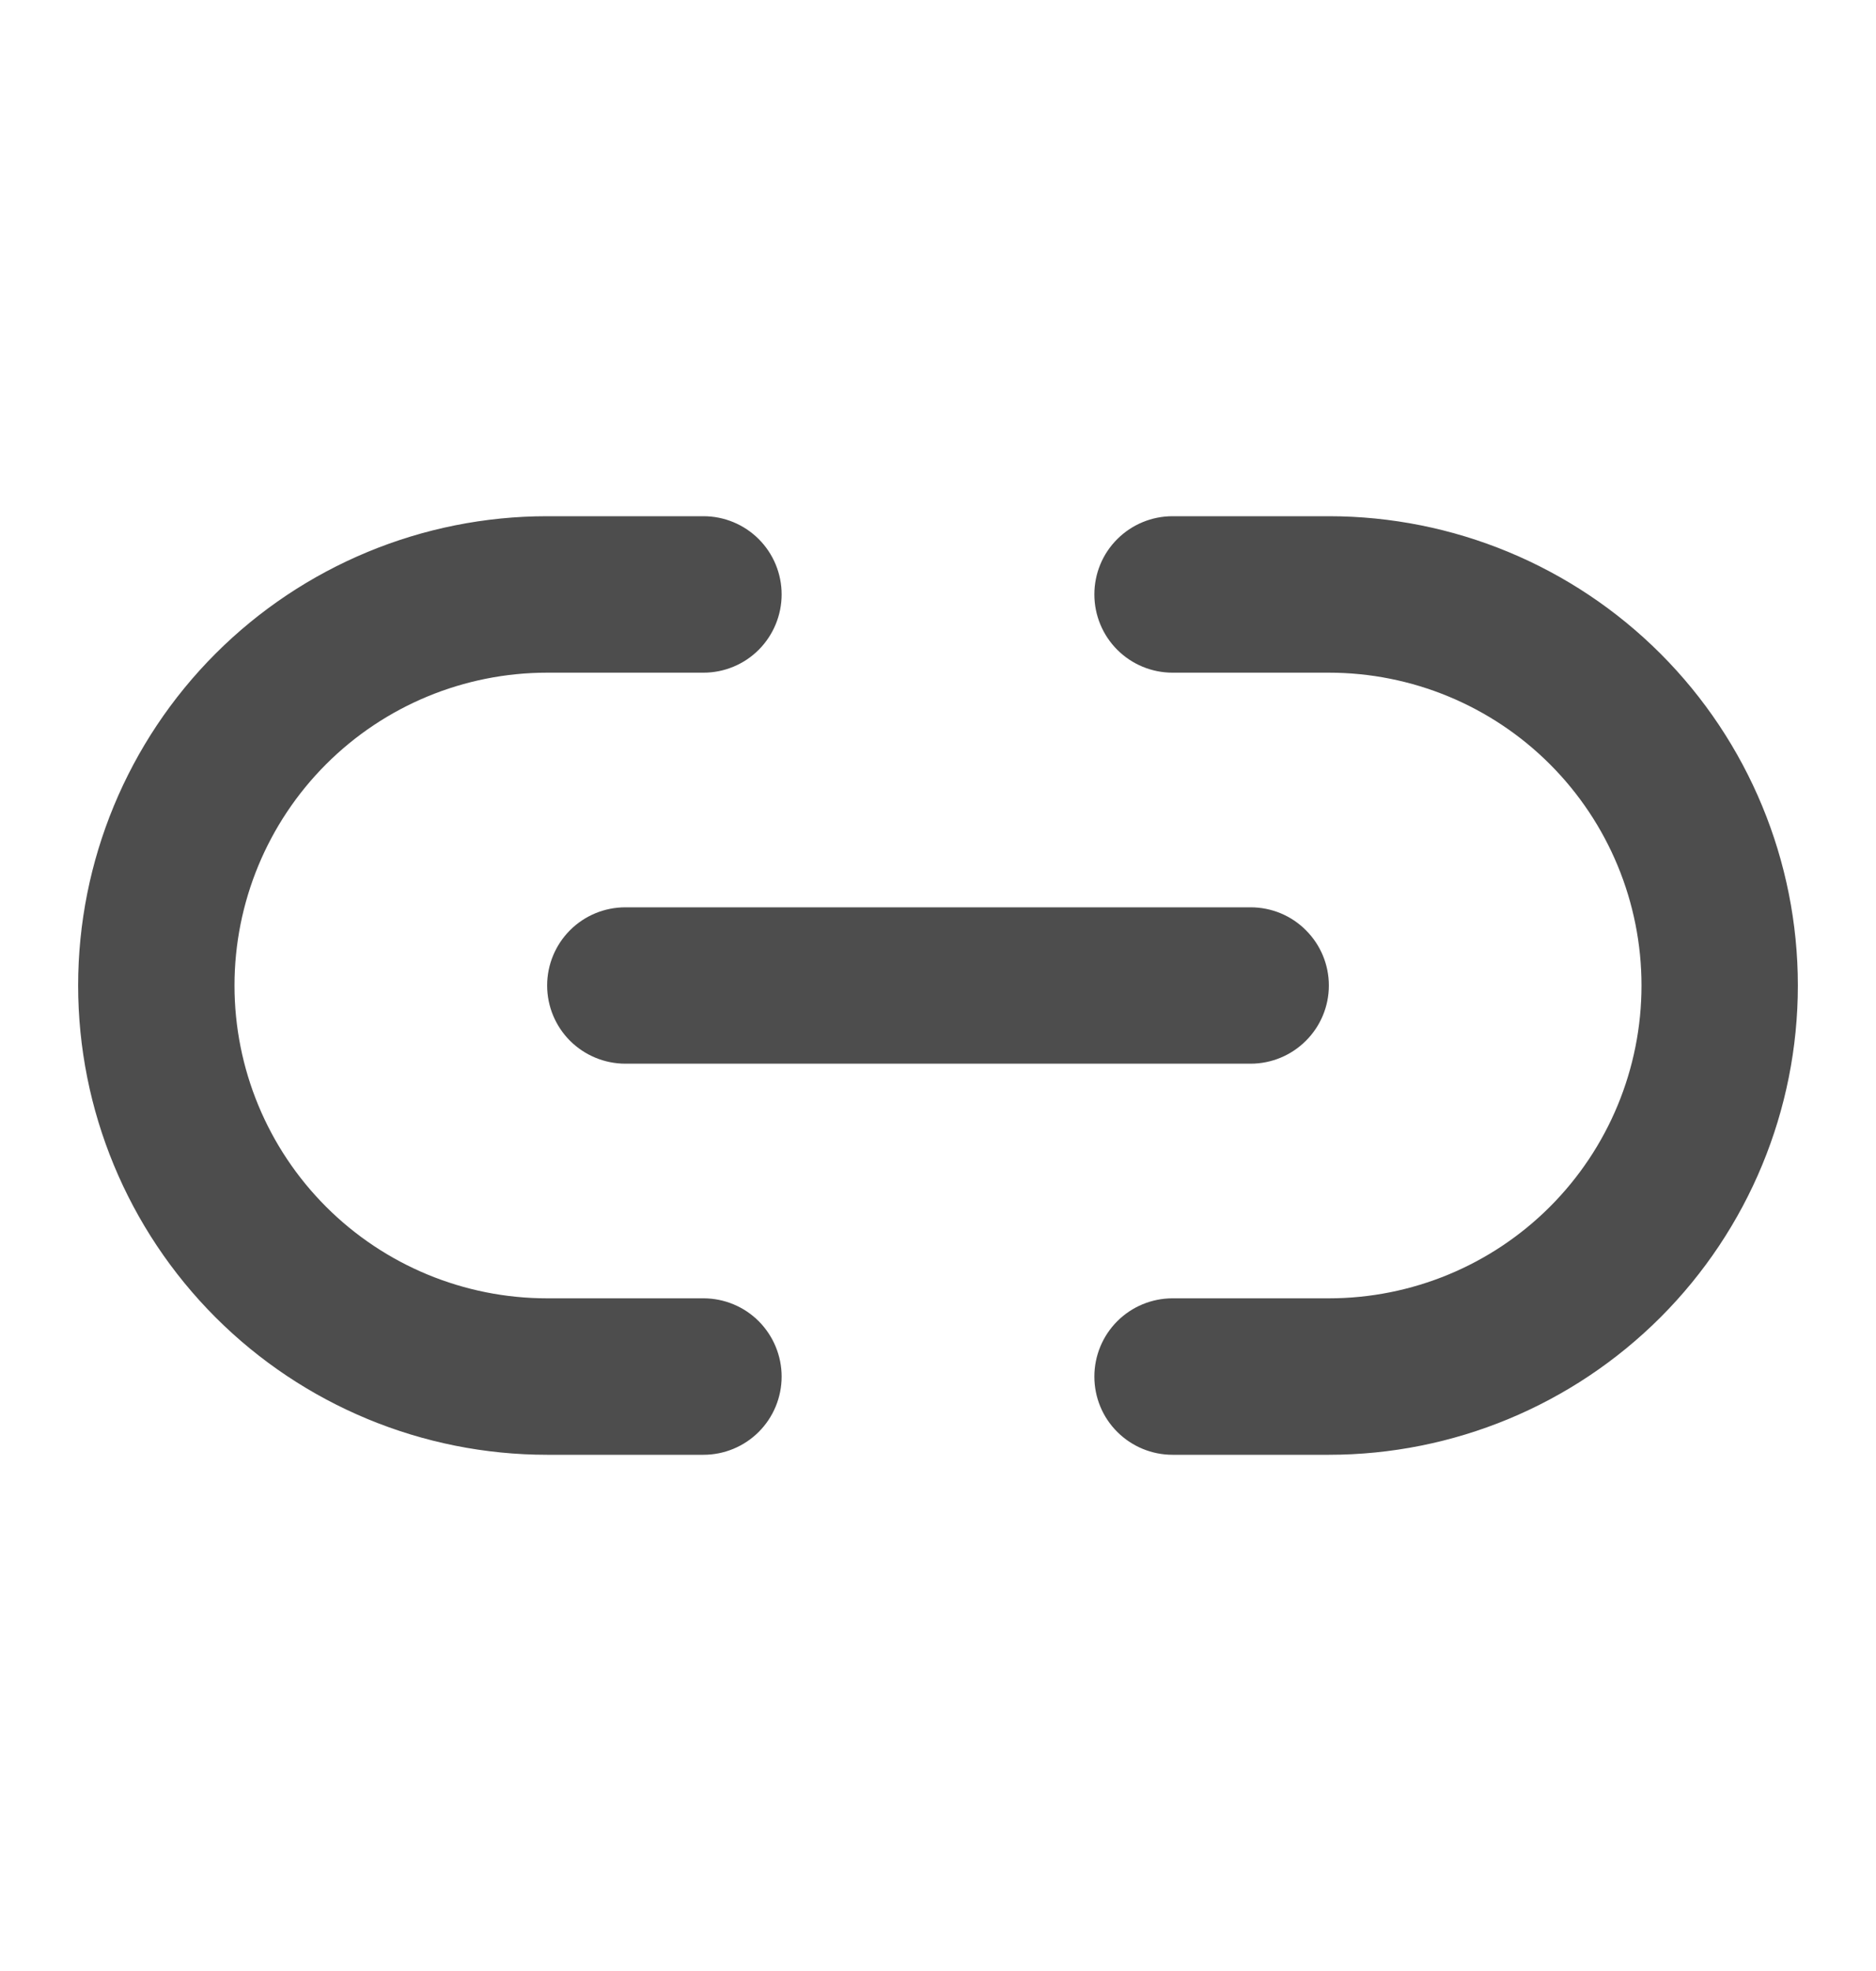 <svg width="20" height="21" viewBox="0 0 20 21" fill="none" xmlns="http://www.w3.org/2000/svg">
<path d="M5.833 7.167C4.949 7.167 4.101 7.518 3.476 8.143C2.851 8.768 2.5 9.616 2.5 10.5C2.5 11.384 2.851 12.232 3.476 12.857C4.101 13.482 4.949 13.833 5.833 13.833H7.5C7.721 13.833 7.933 13.921 8.089 14.077C8.245 14.234 8.333 14.446 8.333 14.667C8.333 14.888 8.245 15.1 8.089 15.256C7.933 15.412 7.721 15.5 7.5 15.5H5.833C4.507 15.5 3.235 14.973 2.298 14.036C1.36 13.098 0.833 11.826 0.833 10.5C0.833 9.174 1.36 7.902 2.298 6.964C3.235 6.027 4.507 5.5 5.833 5.5H7.5C7.721 5.5 7.933 5.588 8.089 5.744C8.245 5.9 8.333 6.112 8.333 6.333C8.333 6.554 8.245 6.766 8.089 6.923C7.933 7.079 7.721 7.167 7.5 7.167H5.833ZM11.667 6.333C11.667 6.112 11.754 5.9 11.911 5.744C12.067 5.588 12.279 5.5 12.5 5.5H14.167C15.493 5.5 16.764 6.027 17.702 6.964C18.64 7.902 19.167 9.174 19.167 10.5C19.167 11.826 18.64 13.098 17.702 14.036C16.764 14.973 15.493 15.5 14.167 15.5H12.5C12.279 15.5 12.067 15.412 11.911 15.256C11.754 15.1 11.667 14.888 11.667 14.667C11.667 14.446 11.754 14.234 11.911 14.077C12.067 13.921 12.279 13.833 12.5 13.833H14.167C15.051 13.833 15.899 13.482 16.524 12.857C17.149 12.232 17.5 11.384 17.5 10.5C17.5 9.616 17.149 8.768 16.524 8.143C15.899 7.518 15.051 7.167 14.167 7.167H12.5C12.279 7.167 12.067 7.079 11.911 6.923C11.754 6.766 11.667 6.554 11.667 6.333ZM5.833 10.5C5.833 10.279 5.921 10.067 6.077 9.911C6.234 9.754 6.446 9.667 6.667 9.667H13.333C13.554 9.667 13.766 9.754 13.922 9.911C14.079 10.067 14.167 10.279 14.167 10.5C14.167 10.721 14.079 10.933 13.922 11.089C13.766 11.245 13.554 11.333 13.333 11.333H6.667C6.446 11.333 6.234 11.245 6.077 11.089C5.921 10.933 5.833 10.721 5.833 10.5Z" fill="#4D4D4D"/>
</svg>
